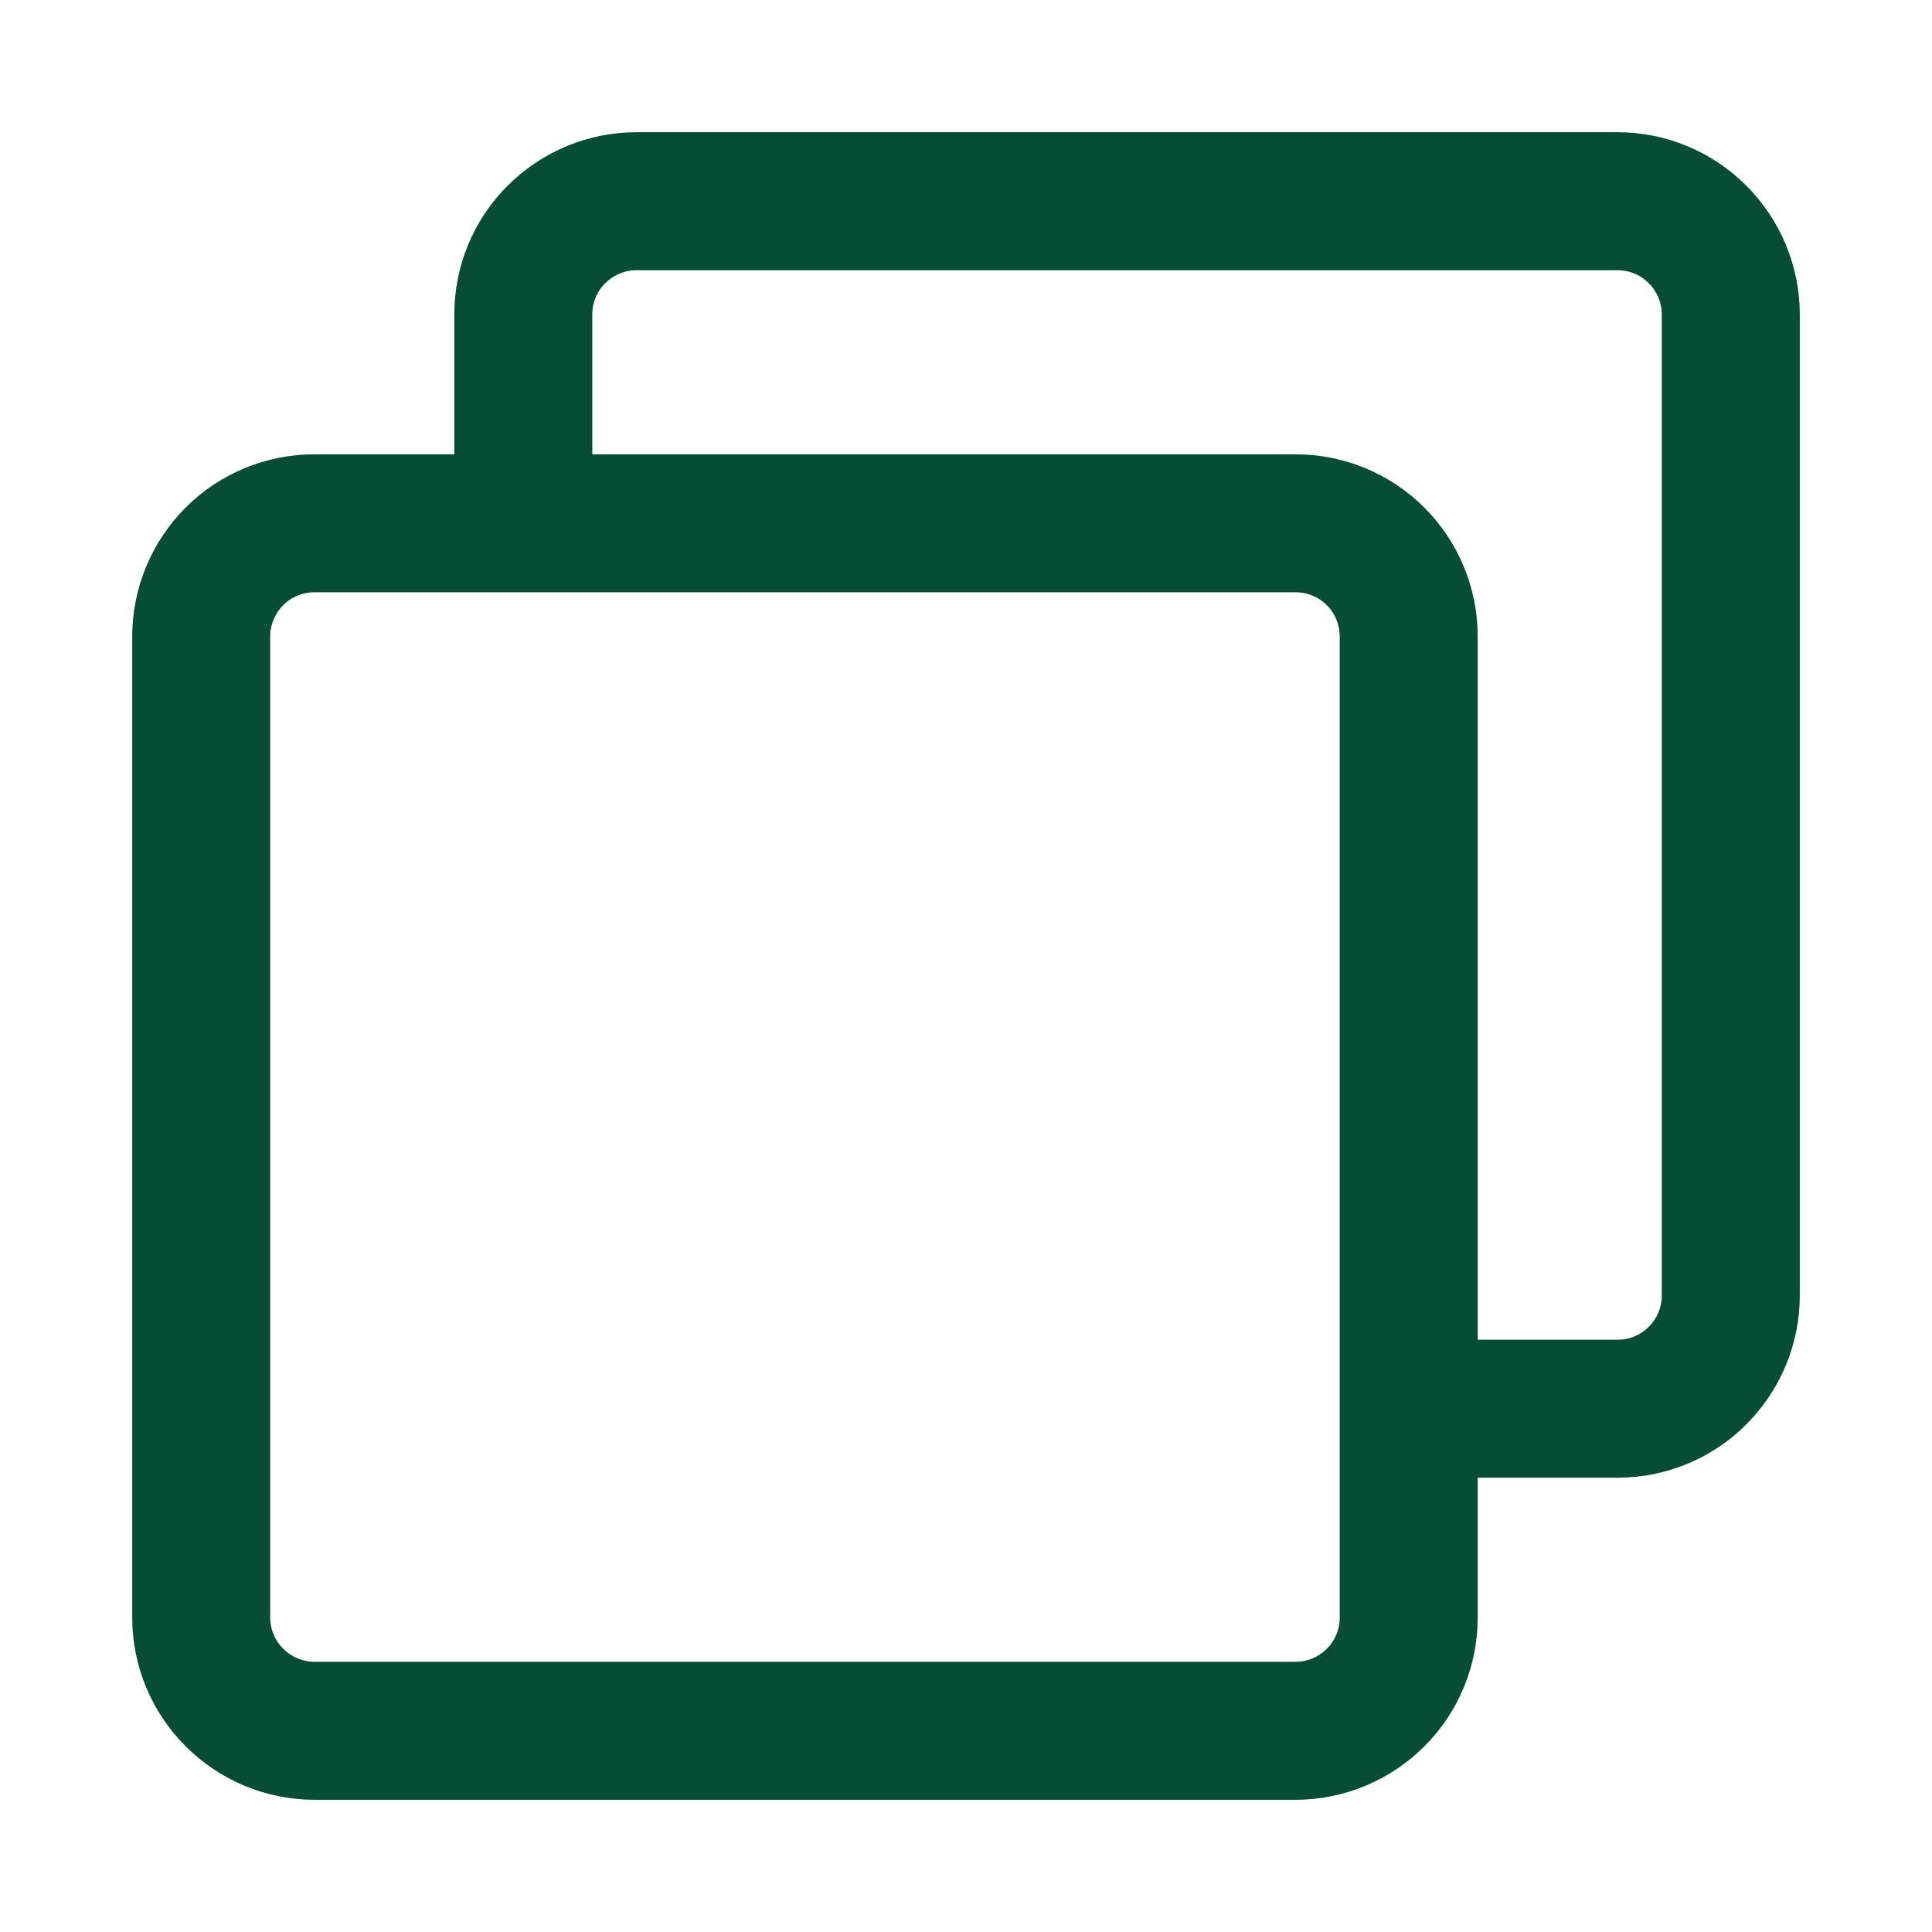 <svg width="14" height="14" viewBox="0 0 14 14" fill="none" xmlns="http://www.w3.org/2000/svg">
<g clip-path="url(#clip0_1_483)">
<path d="M3.792 3.626V2.279C3.792 2.061 3.878 1.852 4.032 1.699C4.186 1.545 4.395 1.458 4.612 1.458H11.721C11.939 1.458 12.148 1.545 12.301 1.699C12.455 1.853 12.542 2.061 12.542 2.279V9.388C12.542 9.606 12.455 9.814 12.301 9.968C12.148 10.122 11.939 10.208 11.722 10.208H10.359" stroke="#074D35" stroke-linecap="round" stroke-linejoin="round"/>
<path d="M9.388 3.792H2.278C2.061 3.792 1.852 3.878 1.698 4.032C1.545 4.186 1.458 4.395 1.458 4.612V11.721C1.458 11.939 1.545 12.148 1.699 12.301C1.853 12.455 2.061 12.542 2.279 12.542H9.388C9.606 12.542 9.814 12.455 9.968 12.301C10.122 12.148 10.208 11.939 10.208 11.722V4.612C10.208 4.394 10.122 4.186 9.968 4.032C9.814 3.878 9.606 3.792 9.388 3.792Z" stroke="#074D35" stroke-linejoin="round"/>
</g>
<defs>
<clipPath id="clip0_1_483">
<rect width="14" height="14" fill="white"/>
</clipPath>
</defs>
</svg>
